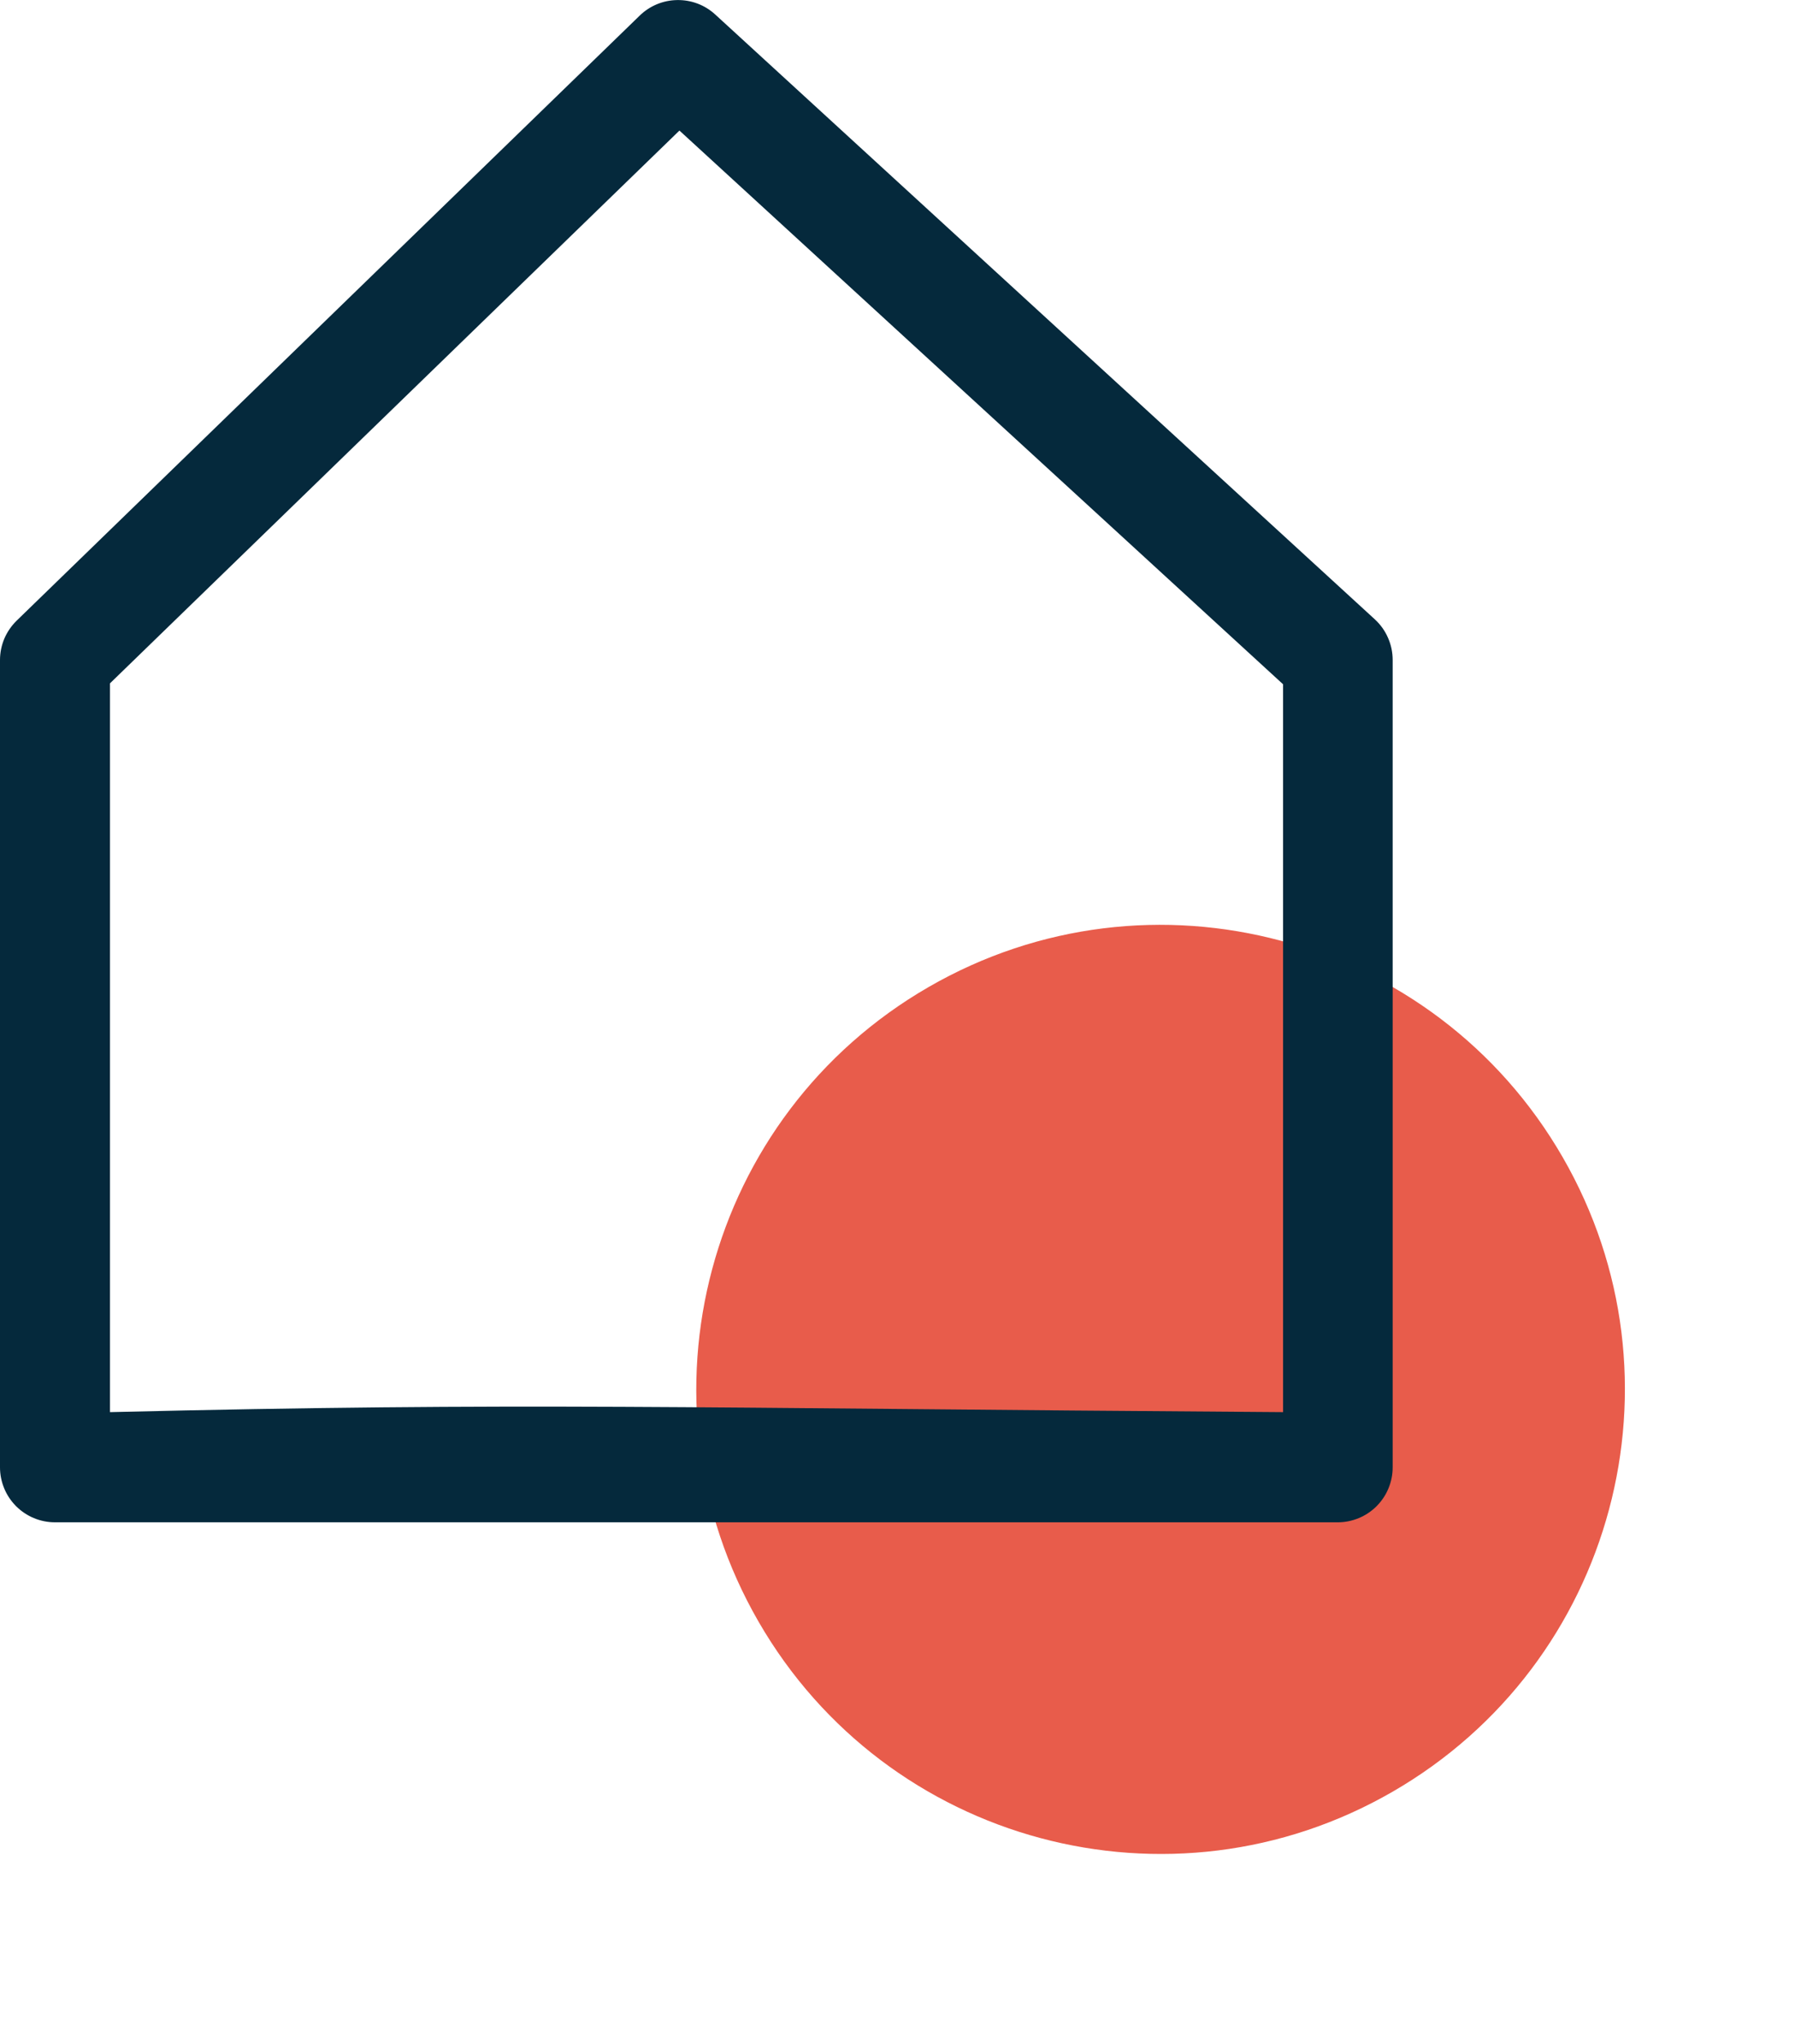 <svg width="29" height="33" viewBox="0 0 29 33" fill="none" xmlns="http://www.w3.org/2000/svg">
<path d="M12.255 26.183C14.326 29.77 18.913 30.999 22.5 28.928C26.088 26.857 27.317 22.27 25.246 18.683C23.175 15.096 18.588 13.867 15 15.938C11.413 18.009 10.184 22.596 12.255 26.183Z" fill="#E85C4B"/>
<path d="M22.212 10L11.554 0.233C11.387 0.08 11.168 -0.003 10.941 0.001C10.715 0.004 10.499 0.093 10.336 0.251L0.27 10.02C0.185 10.103 0.117 10.202 0.07 10.311C0.024 10.421 0 10.538 0 10.657V23.691C0 23.808 0.023 23.923 0.068 24.031C0.112 24.139 0.178 24.236 0.26 24.319C0.343 24.401 0.44 24.467 0.548 24.511C0.656 24.556 0.771 24.579 0.888 24.579H21.612C21.729 24.579 21.844 24.556 21.952 24.511C22.06 24.467 22.157 24.401 22.24 24.319C22.322 24.236 22.388 24.139 22.432 24.031C22.477 23.923 22.5 23.808 22.5 23.691V10.658C22.5 10.534 22.475 10.412 22.425 10.299C22.376 10.185 22.303 10.084 22.212 10ZM20.724 22.8C10.803 22.733 8.499 22.639 1.777 22.8V11.033L10.977 2.108L20.729 11.048V22.8H20.724Z" fill="#05293C"/>
</svg>

